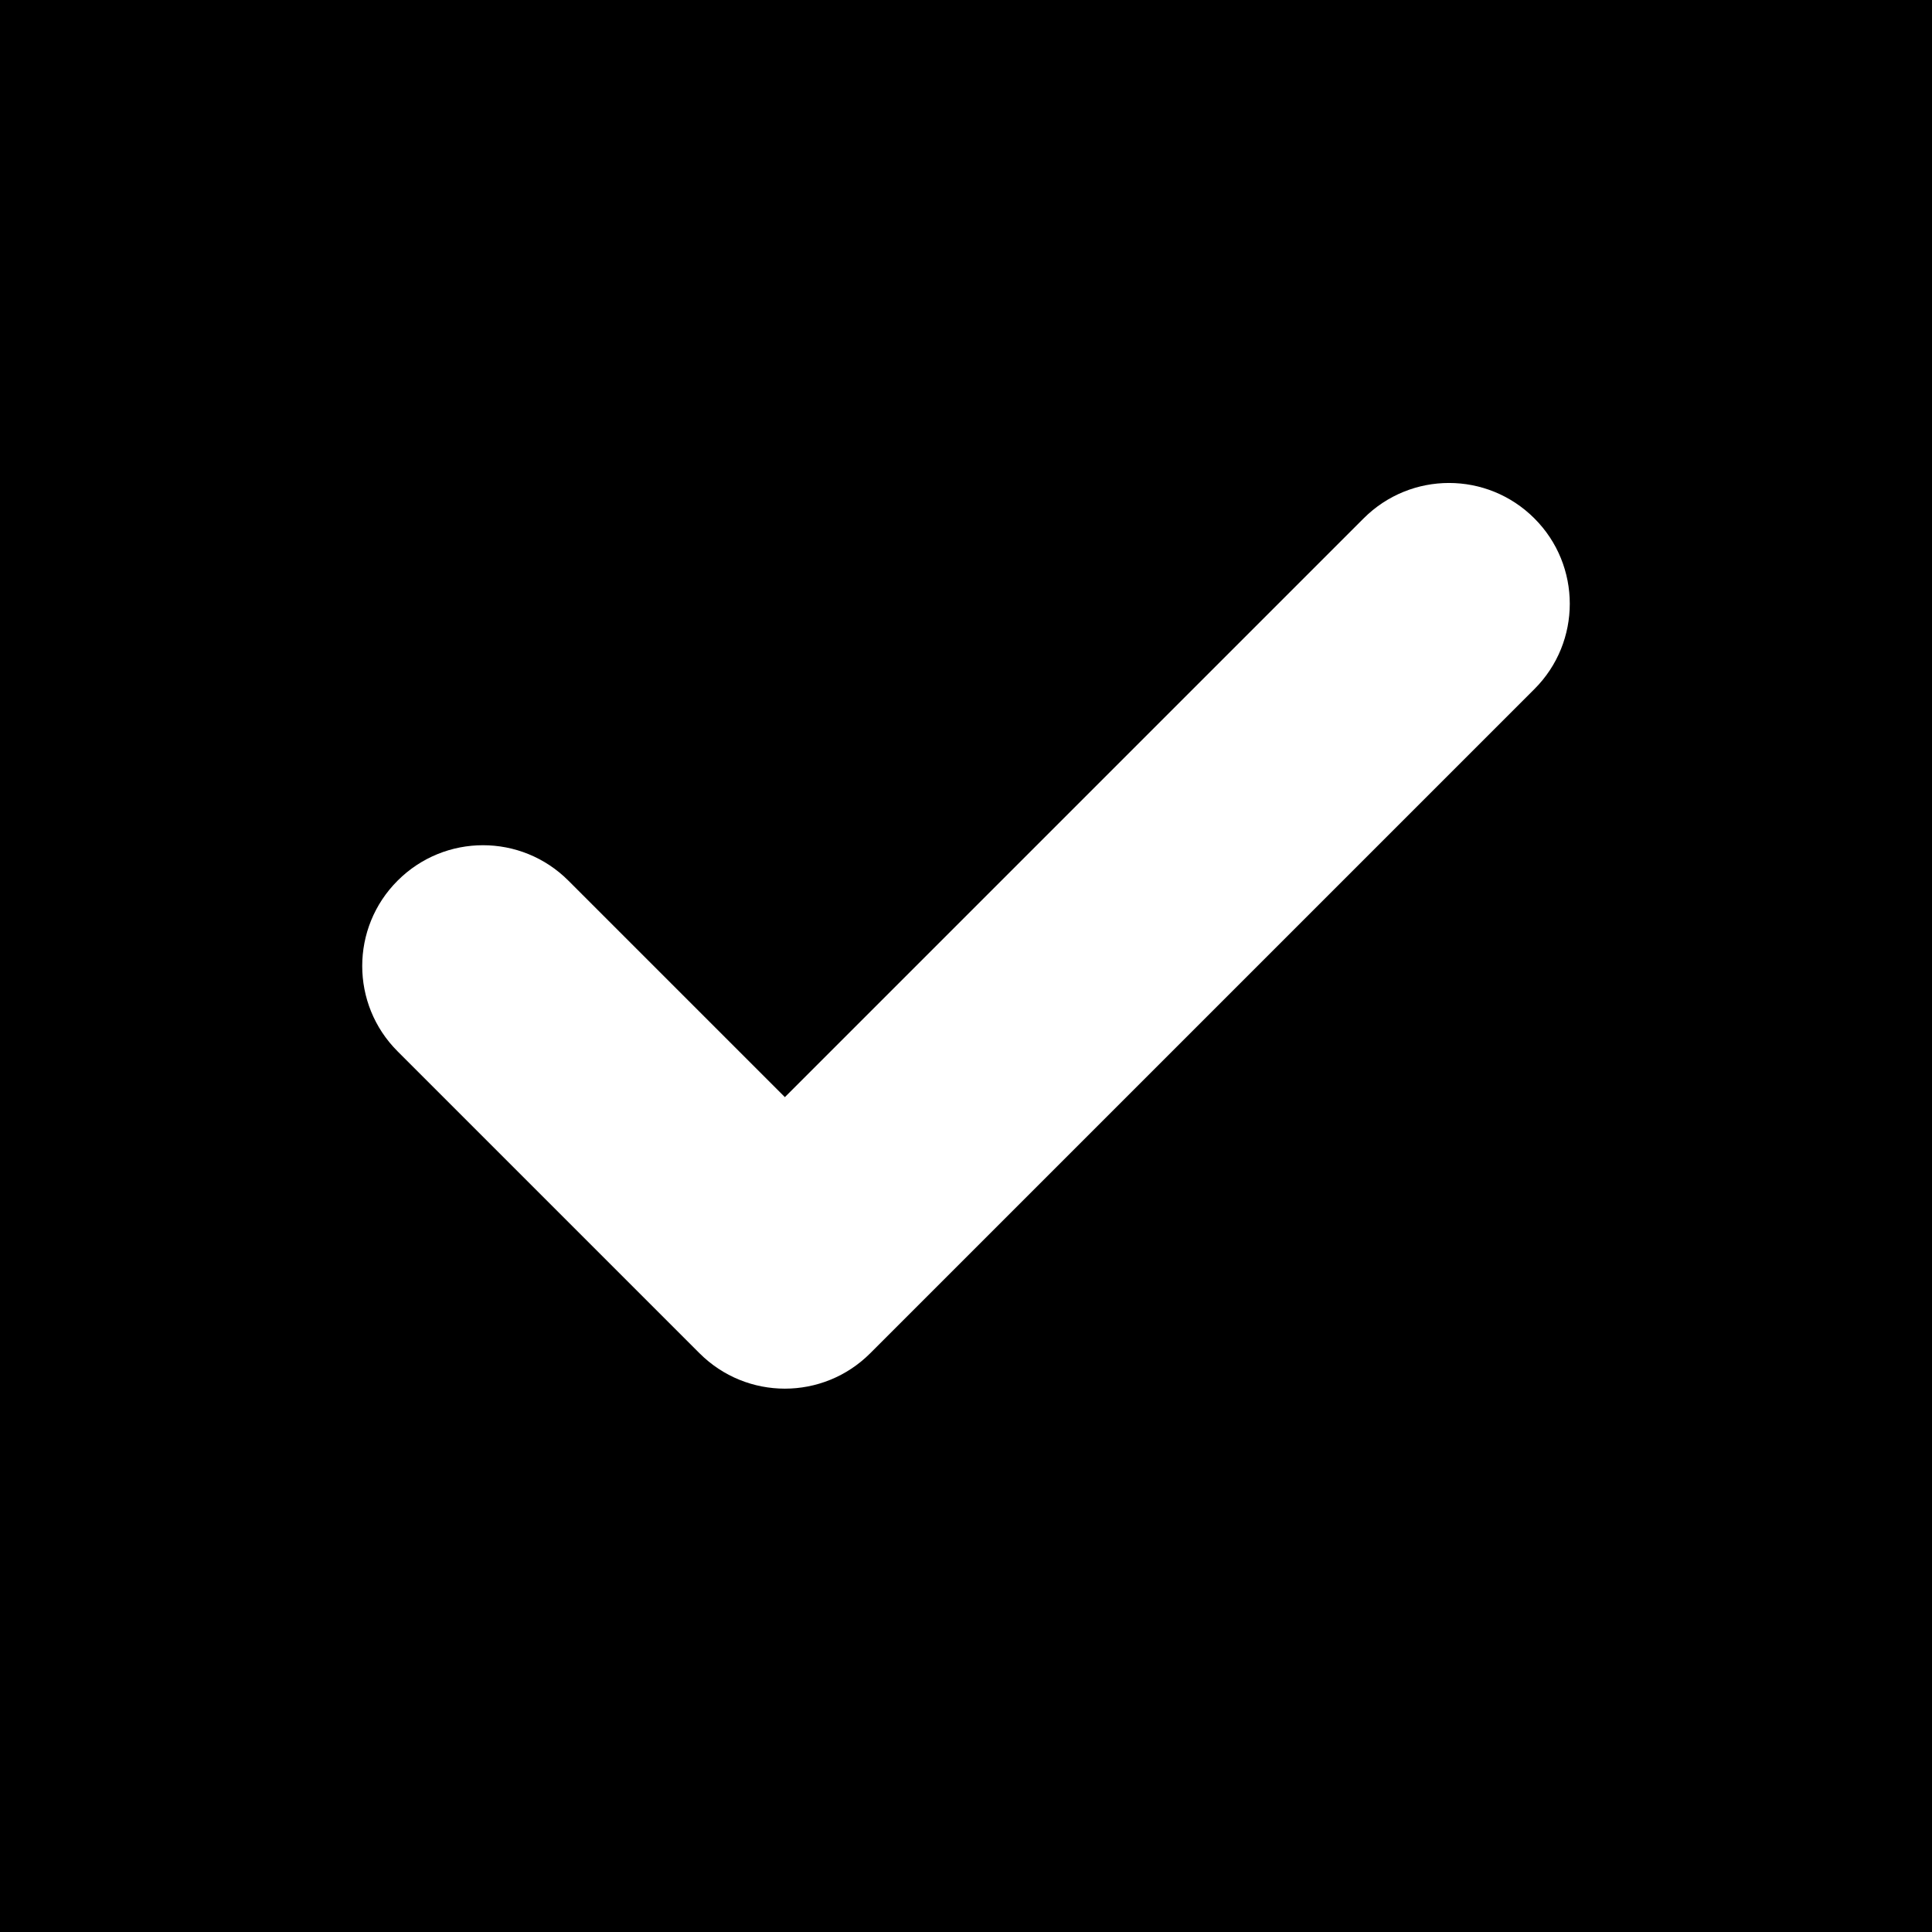<svg width="16" height="16" viewBox="0 0 16 16" fill="none" xmlns="http://www.w3.org/2000/svg">
<path fill-rule="evenodd" clip-rule="evenodd" d="M16 0H0V16H16V0ZM12.707 5.707C13.098 5.317 13.098 4.683 12.707 4.293C12.316 3.902 11.684 3.902 11.293 4.293L6.5 9.086L4.707 7.293C4.316 6.902 3.684 6.902 3.293 7.293C2.902 7.683 2.902 8.317 3.293 8.707L5.793 11.207C6.184 11.598 6.816 11.598 7.207 11.207L12.707 5.707Z" fill="black"/>
</svg>
